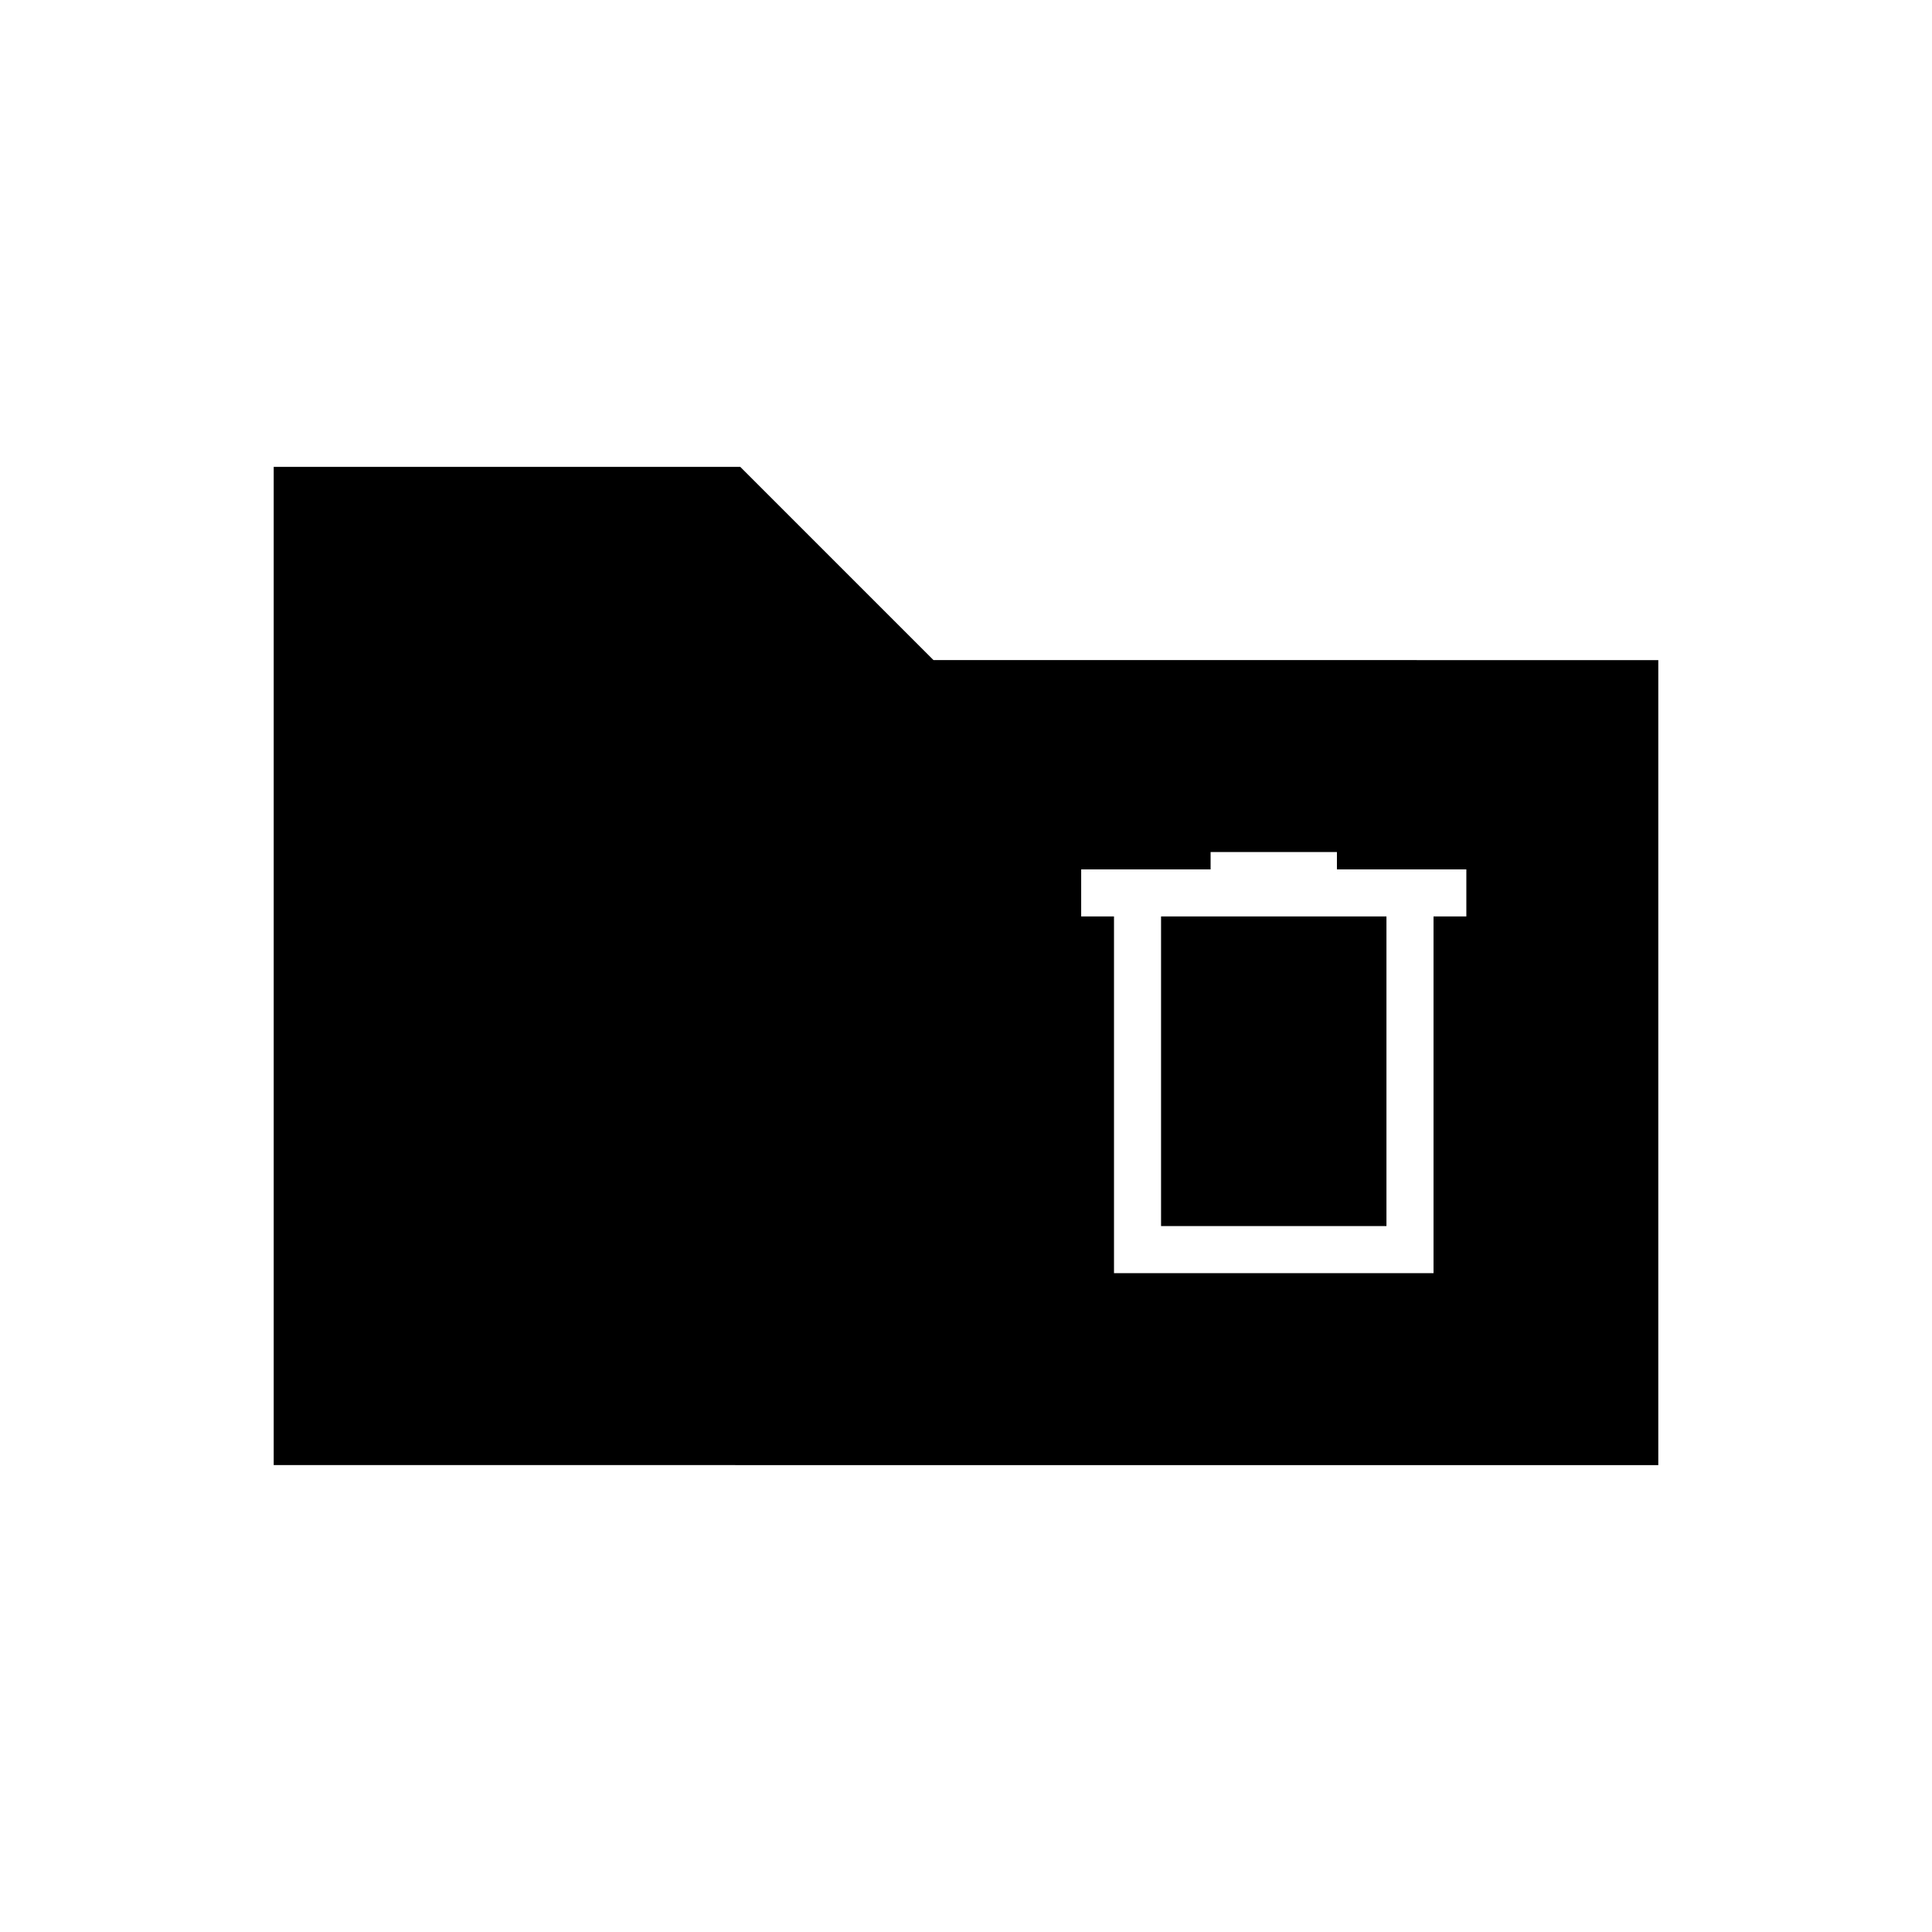 <svg xmlns="http://www.w3.org/2000/svg" height="20" viewBox="0 -960 960 960" width="20"><path d="M136-232v-496h231.85l96 96H824v400H136Zm417.54-95.38h158.77v-177.24h16.31V-528h-64.31v-8.62h-62.77v8.62h-64.31v23.38h16.31v177.24Zm23.38-23.39v-153.85h112v153.85h-112Z"/></svg>